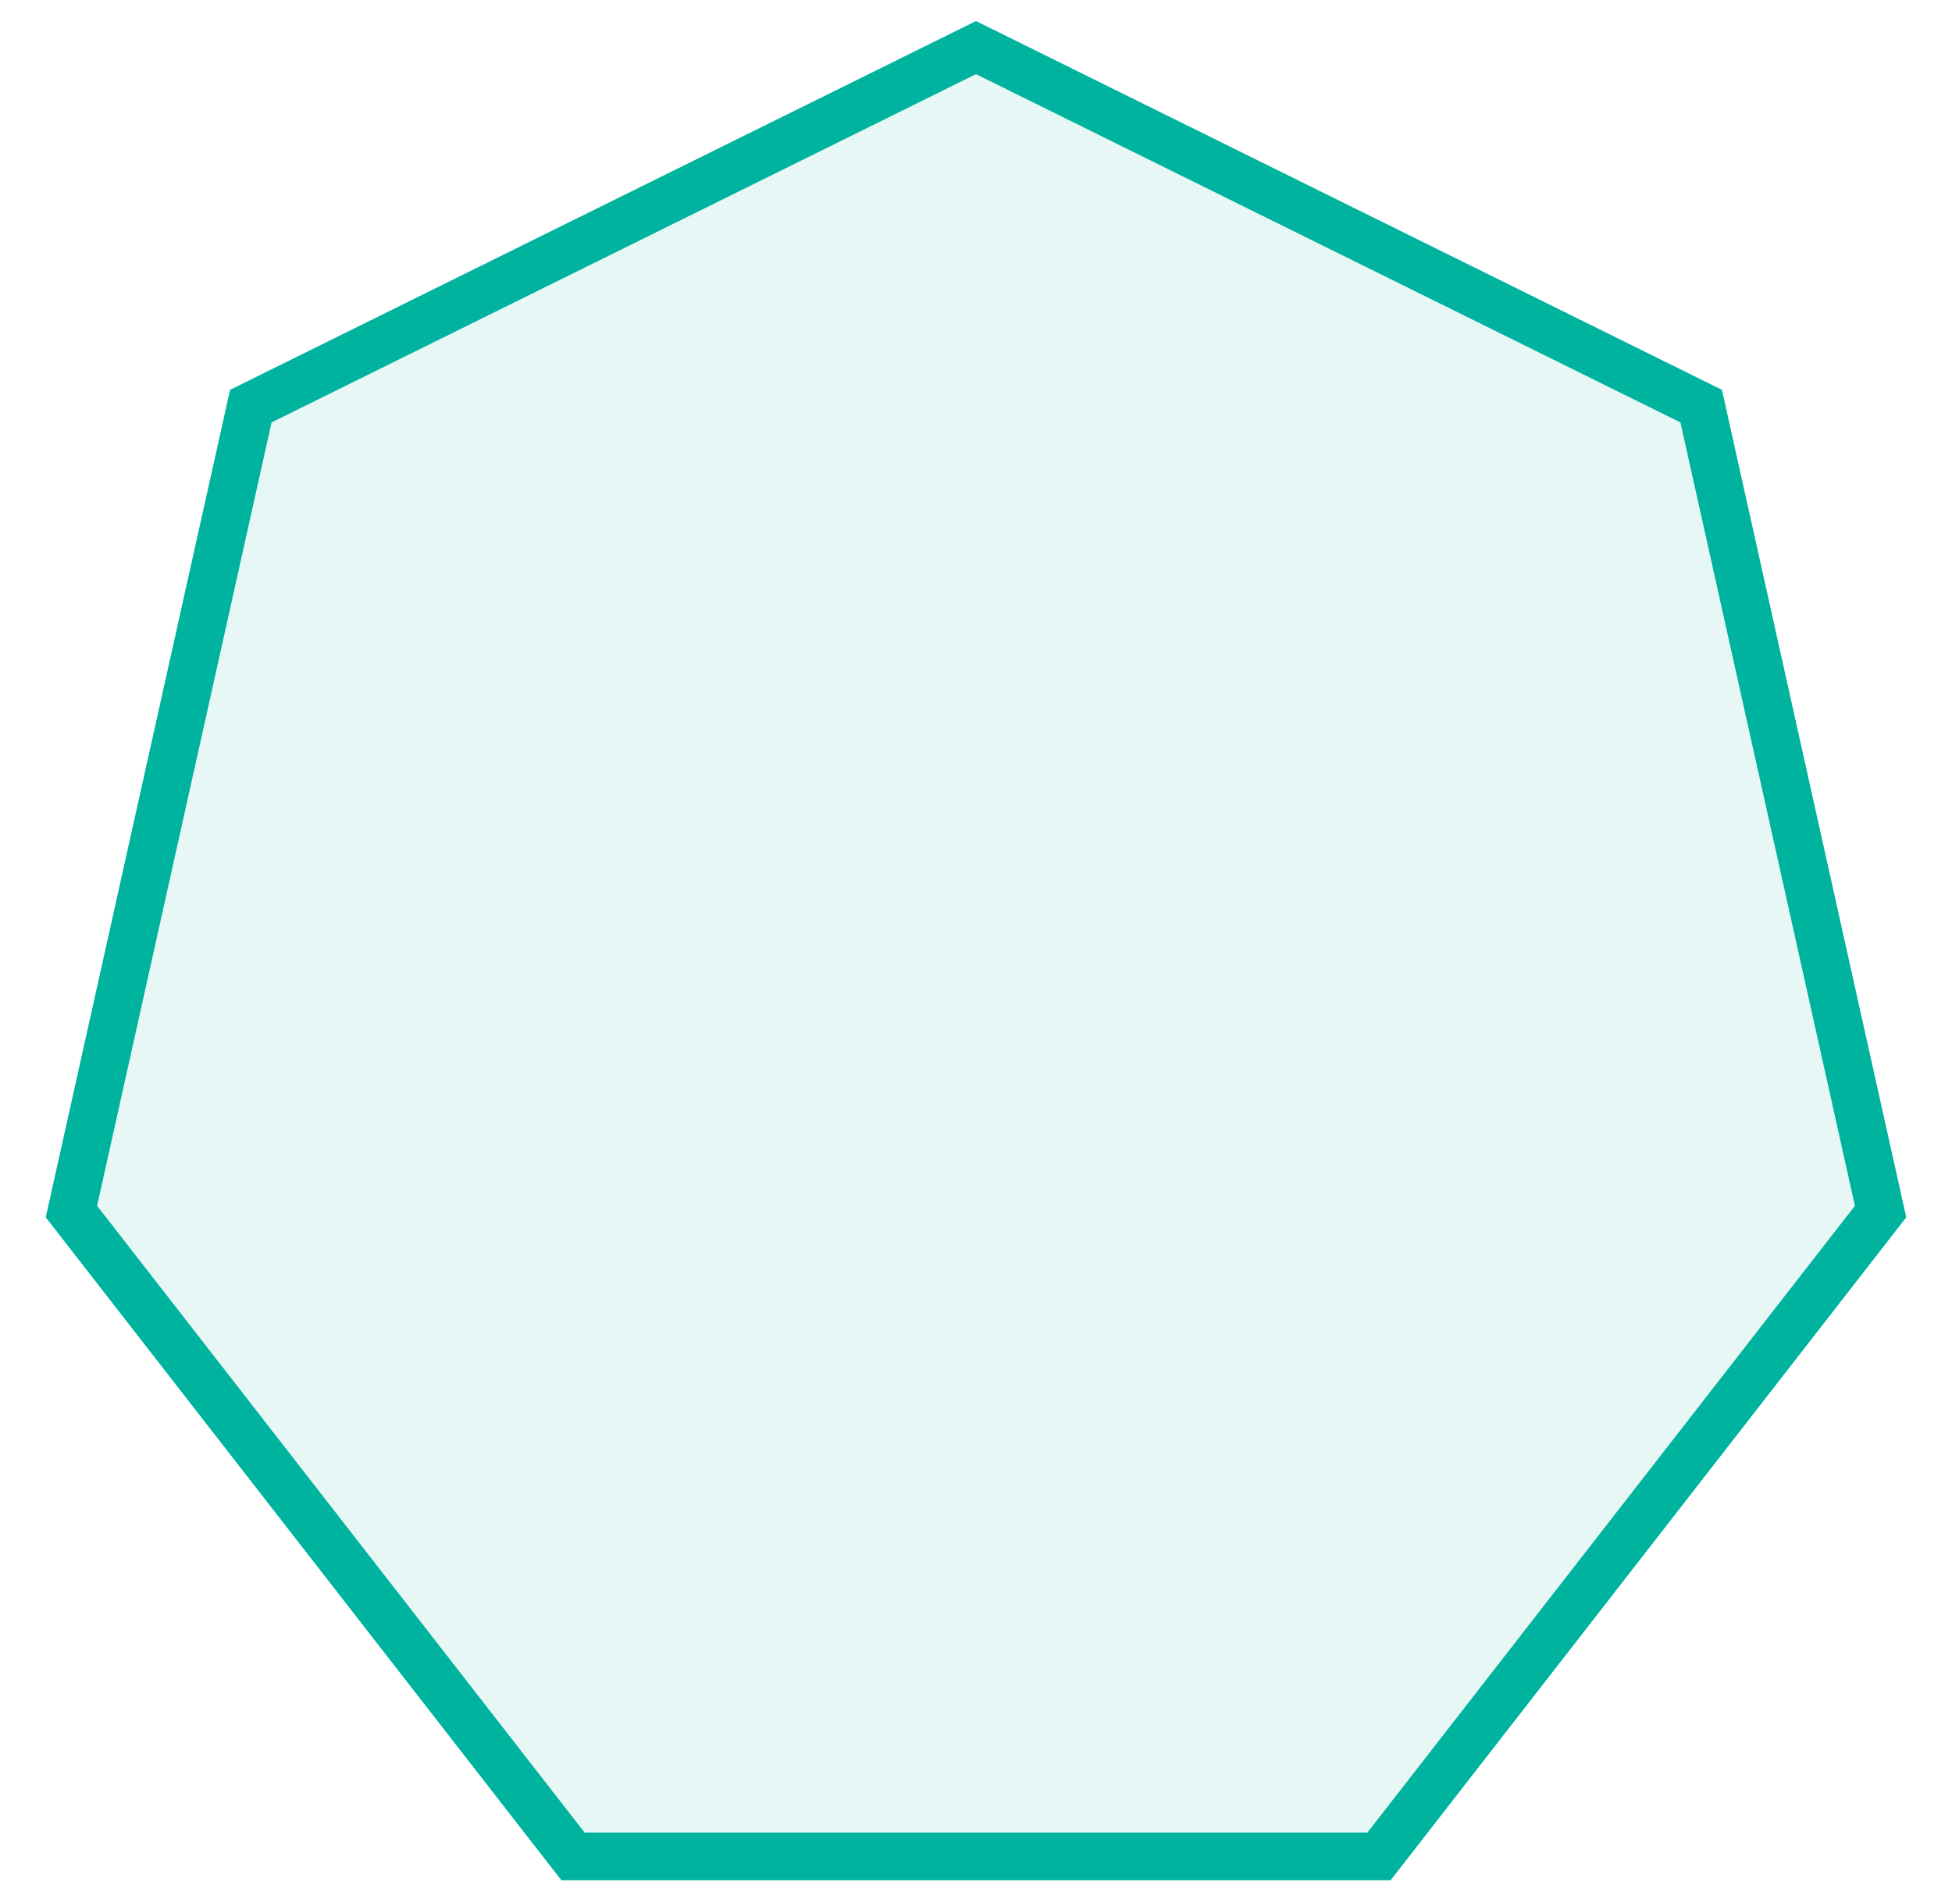  <svg viewBox="0 0 41 40" fill="none" xmlns="http://www.w3.org/2000/svg">
      <path d="M20.5 1L5.268 8.532L1.5 25.453L12.035 39H28.965L39.5 25.453L35.732 8.532L20.5 1Z" fill="#00B39F" fill-opacity="0.1" stroke="#00B39F" stroke-width="1" stroke-miterlimit="10"/>
</svg>